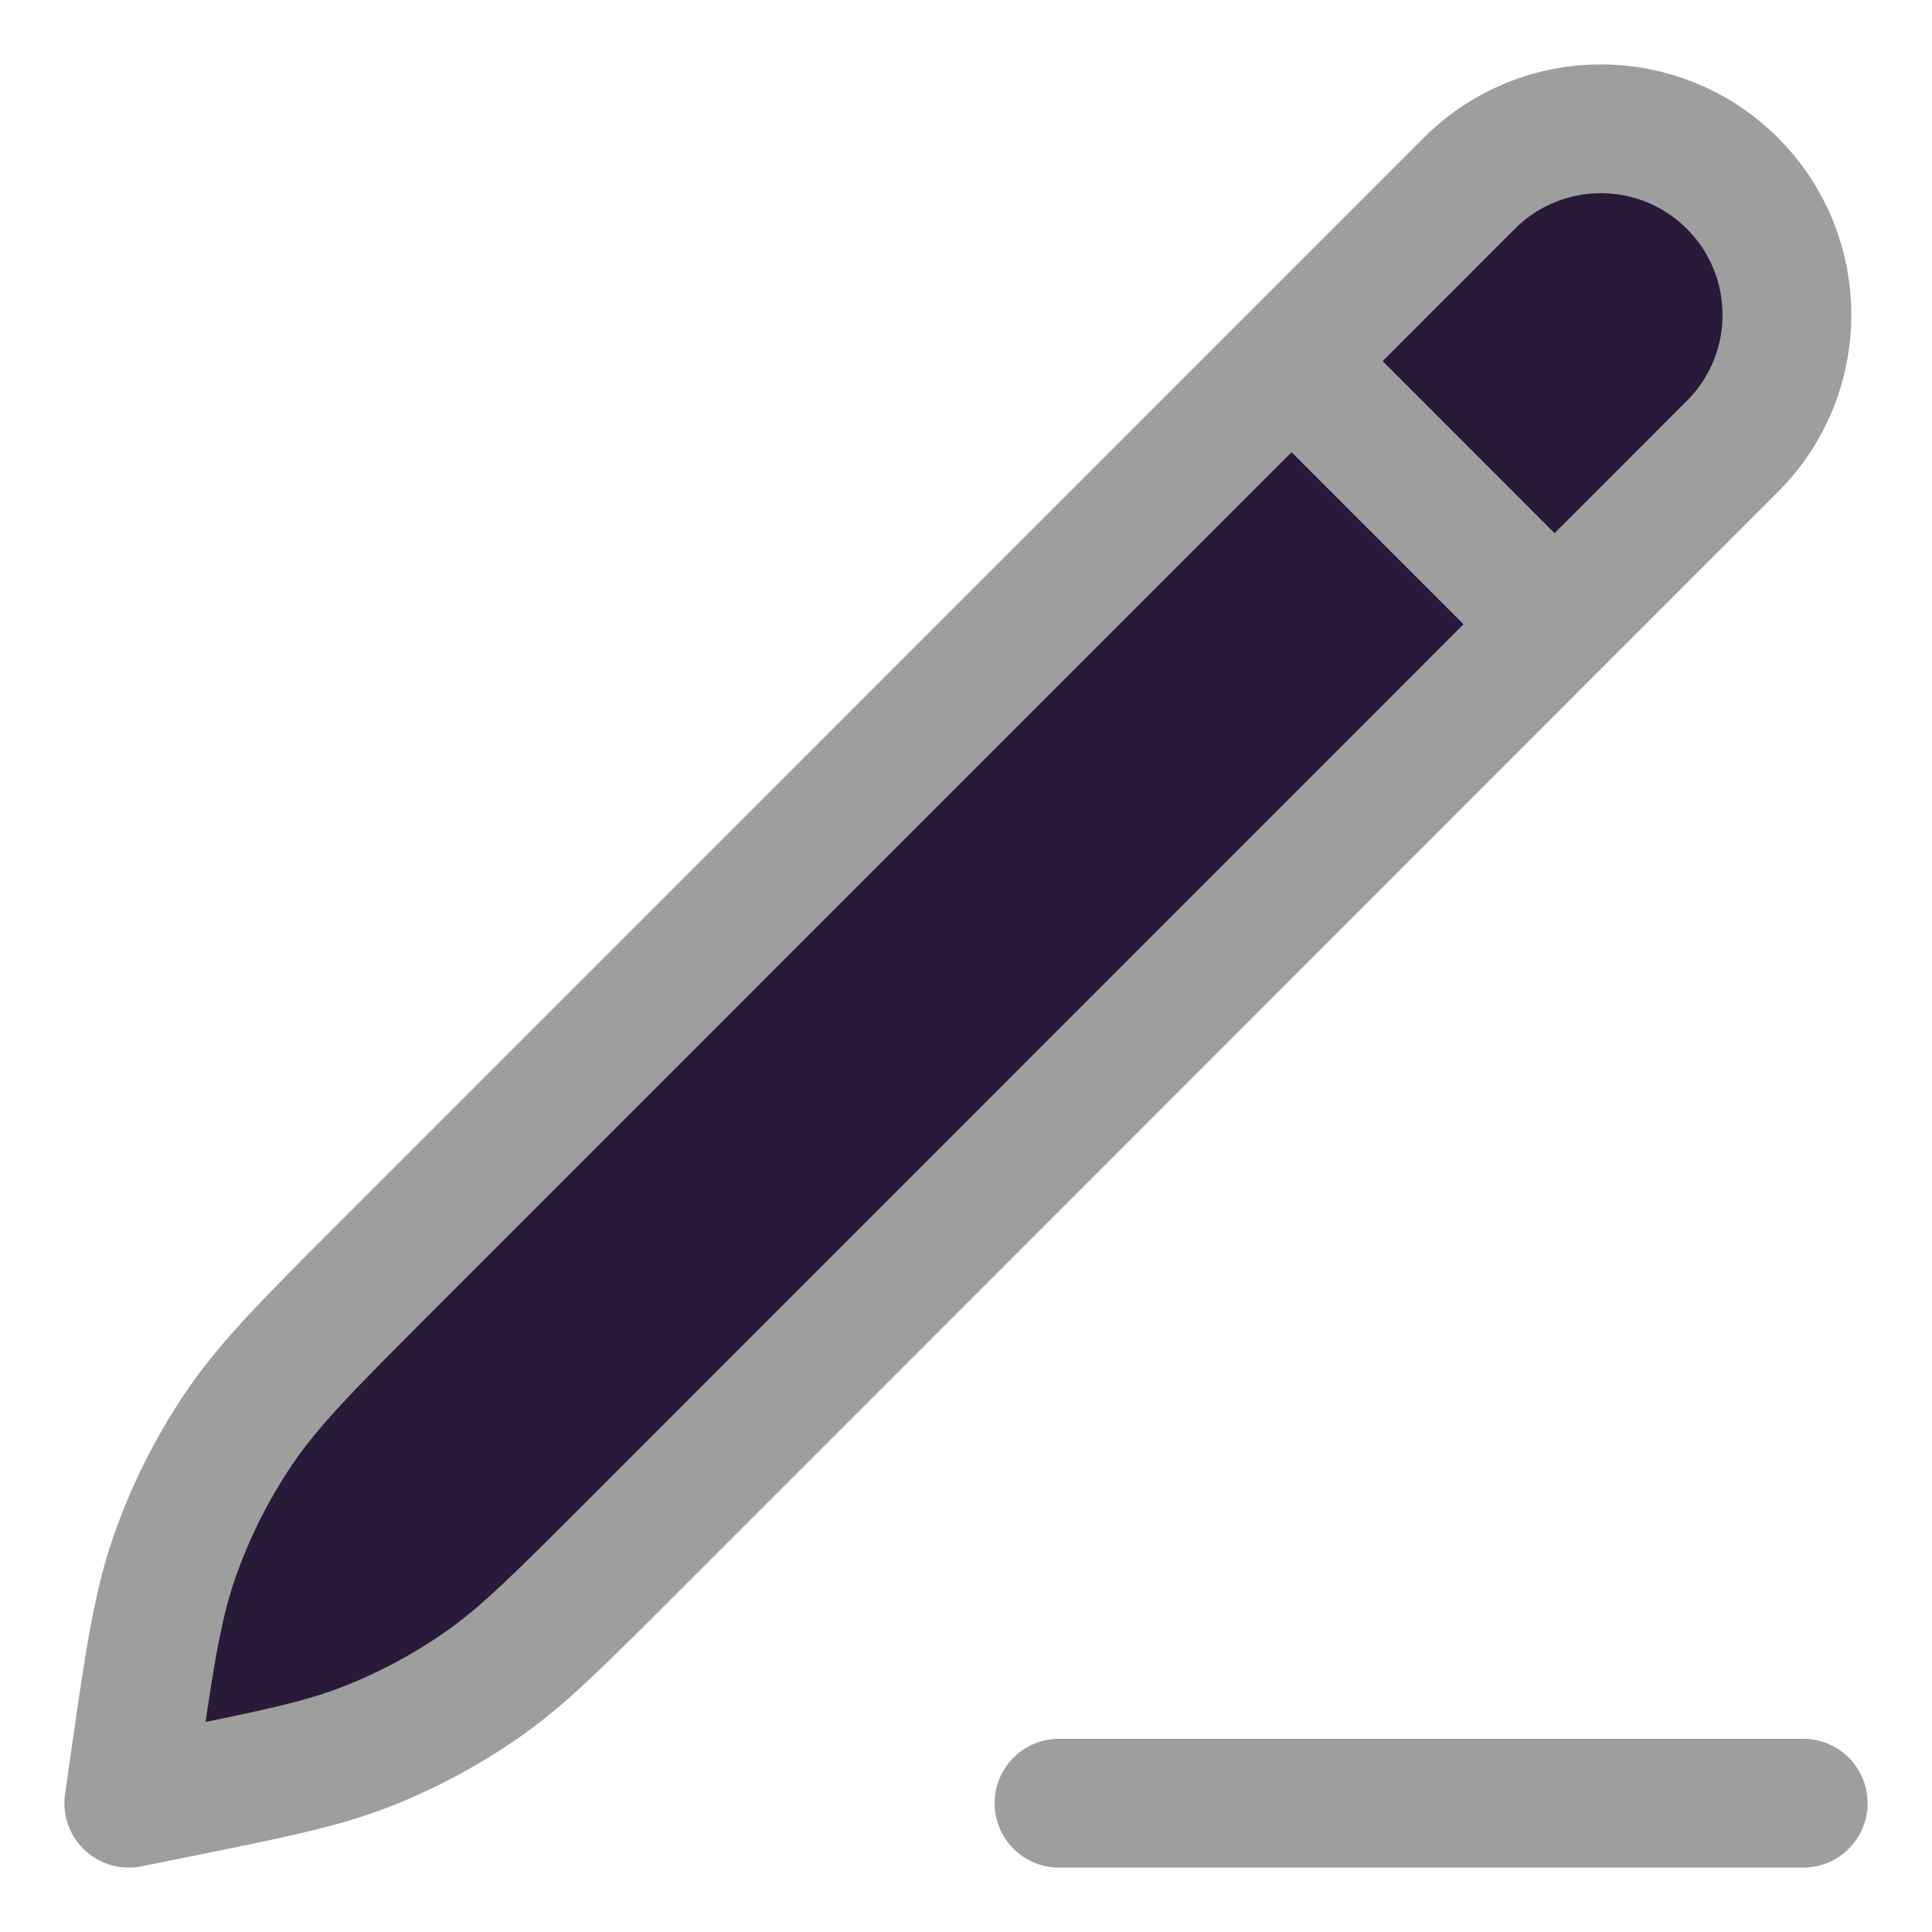 <svg width="15" height="15" viewBox="0 0 15 15" fill="none" xmlns="http://www.w3.org/2000/svg">
<g id="Vector">
<path d="M10.028 2.804L12.07 4.847L10.028 2.804ZM8.222 14H14H8.222ZM1 14L1.034 13.76C1.156 12.911 1.216 12.486 1.354 12.09C1.476 11.739 1.644 11.404 1.852 11.095C2.086 10.747 2.389 10.444 2.995 9.837L11.408 1.423C11.972 0.859 12.886 0.859 13.45 1.423C14.015 1.987 14.015 2.902 13.45 3.466L4.884 12.035C4.334 12.585 4.059 12.86 3.745 13.079C3.467 13.273 3.167 13.434 2.852 13.558C2.496 13.698 2.115 13.775 1.352 13.929L1 14Z" fill="#291A3A"/>
<path d="M10.028 2.804L12.07 4.847M8.222 14H14M1 14L1.034 13.76C1.156 12.911 1.216 12.486 1.354 12.09C1.476 11.739 1.644 11.404 1.852 11.095C2.086 10.747 2.389 10.444 2.995 9.837L11.408 1.423C11.972 0.859 12.886 0.859 13.45 1.423C14.015 1.987 14.015 2.902 13.45 3.466L4.884 12.035C4.334 12.585 4.059 12.86 3.745 13.079C3.467 13.273 3.167 13.434 2.852 13.558C2.496 13.698 2.115 13.775 1.352 13.929L1 14Z" stroke="#9E9E9E" stroke-linecap="round" stroke-linejoin="round"/>
</g>
</svg>
